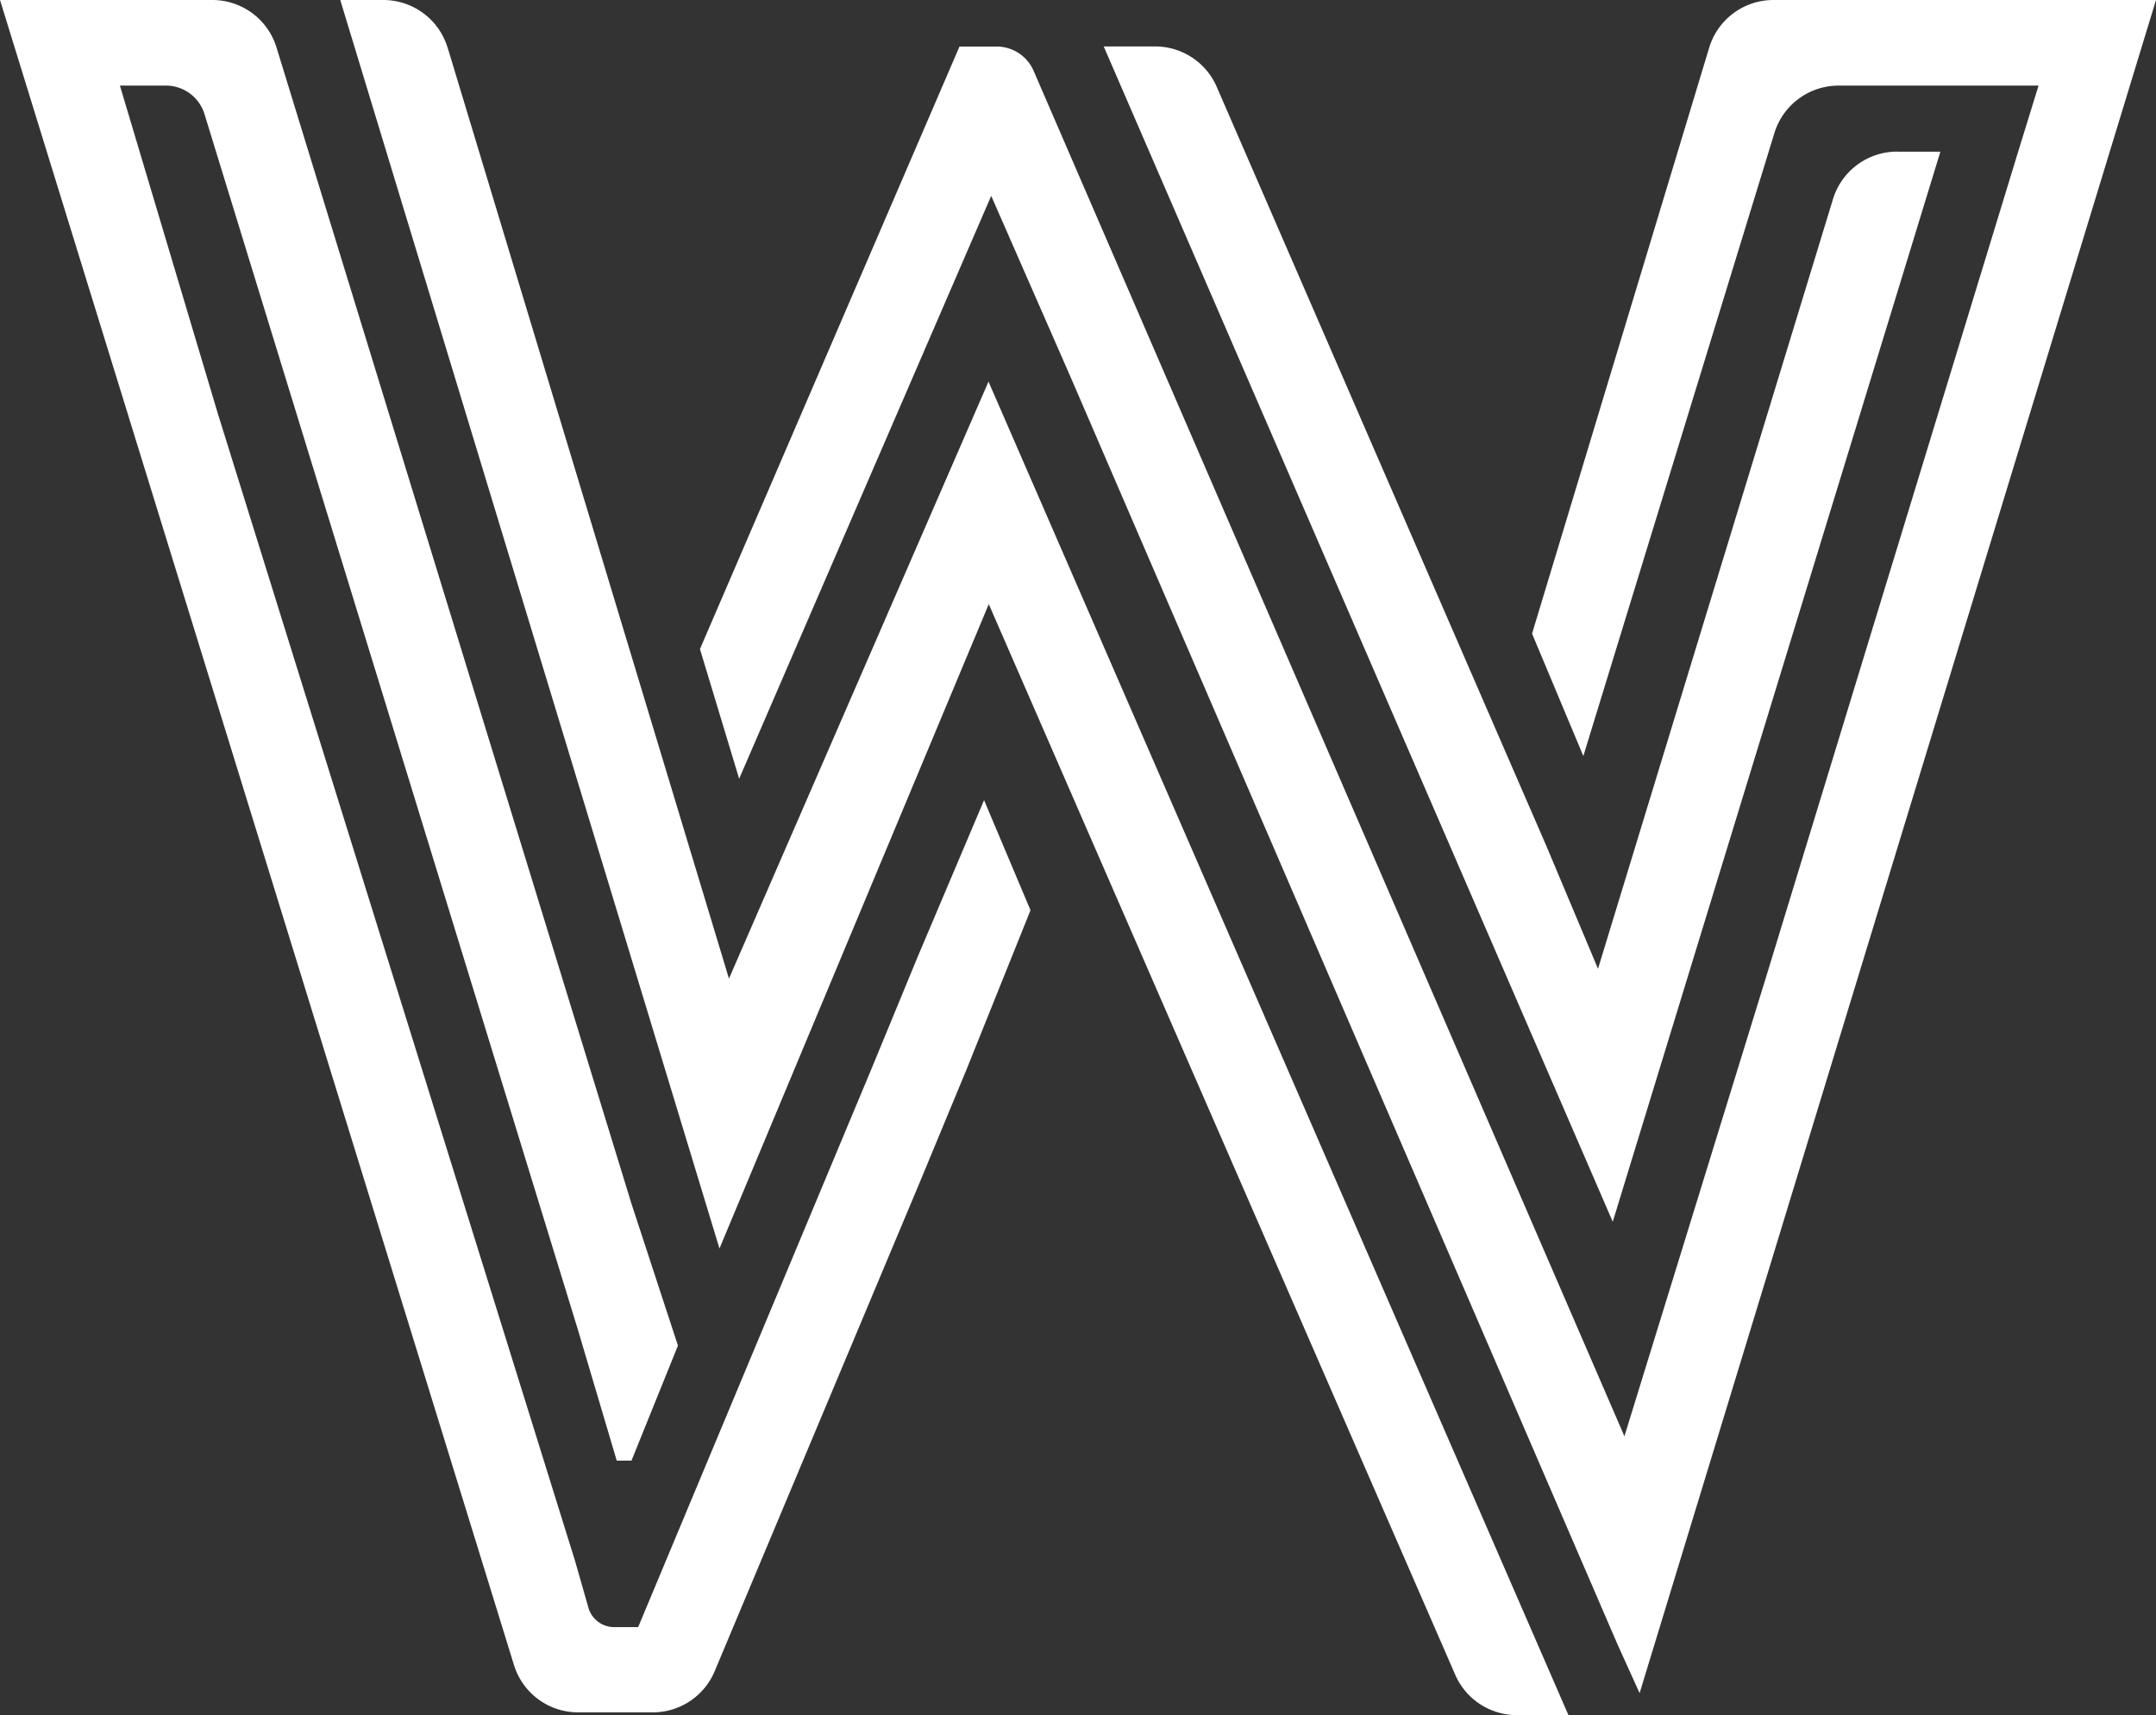 <svg xmlns="http://www.w3.org/2000/svg" width="80.58" height="64.115" viewBox="0 0 80.58 64.115">
  <rect x="0" y="0" width="80.58" height="64.115" fill="#333333" stroke="none"/>
  <g id="Layer_2" data-name="Layer 2" transform="translate(868.29 4)">
    <g id="Layer_1" data-name="Layer 1" transform="translate(-868.29 -4)">
      <g id="Group_2" data-name="Group 2" transform="translate(0 0)">
        <path id="Path_2" data-name="Path 2" d="M147.274,39.972l1.736-4.21,2.479-5.851,1.736,4.115-2.389,5.947-1.736,4.19-7.678,18.307a2.509,2.509,0,0,1-2.313,1.541h-2.79a2.509,2.509,0,0,1-2.4-1.772L114.71,0h7.934a2.509,2.509,0,0,1,2.4,1.772L138.312,45l1.736,5.3-1.736,4.3h-.552l-1.46-4.923L122.353,4.266A1.506,1.506,0,0,0,120.918,3.2h-1.726l3.658,12.255,13.354,42.9.5,1.751a1,1,0,0,0,.964.718h.893ZM131.441,1.782l10.514,34.8,9.7-22.317,21.674,49.848H171.4a2.509,2.509,0,0,1-2.3-1.506L151.665,22.583,141.6,46.671,127.427,0h1.611a2.509,2.509,0,0,1,2.4,1.782ZM171.97,23.687l6.619-21.9A2.509,2.509,0,0,1,180.968,0H195.29l-19.3,63.292-.828-1.827L154.682,14l-2.926-6.679-9.42,21.79-1.465-4.848,9.7-22.523h1.39a1.505,1.505,0,0,1,1.38.908l22.081,51.042,5.33-17.283,9.329-30.552L190.9,3.2h-7.472a2.509,2.509,0,0,0-2.4,1.772l-7.141,23.29ZM185.615,5.671h1.616l-12.245,40L155.961,1.736h1.922a2.509,2.509,0,0,1,2.3,1.506l12.33,28.4,1.922,4.572,8.782-28.77a2.509,2.509,0,0,1,2.394-1.777Z" transform="translate(-114.71 0)" fill="#fff"/>
      </g>
    </g>
  </g>
</svg>
